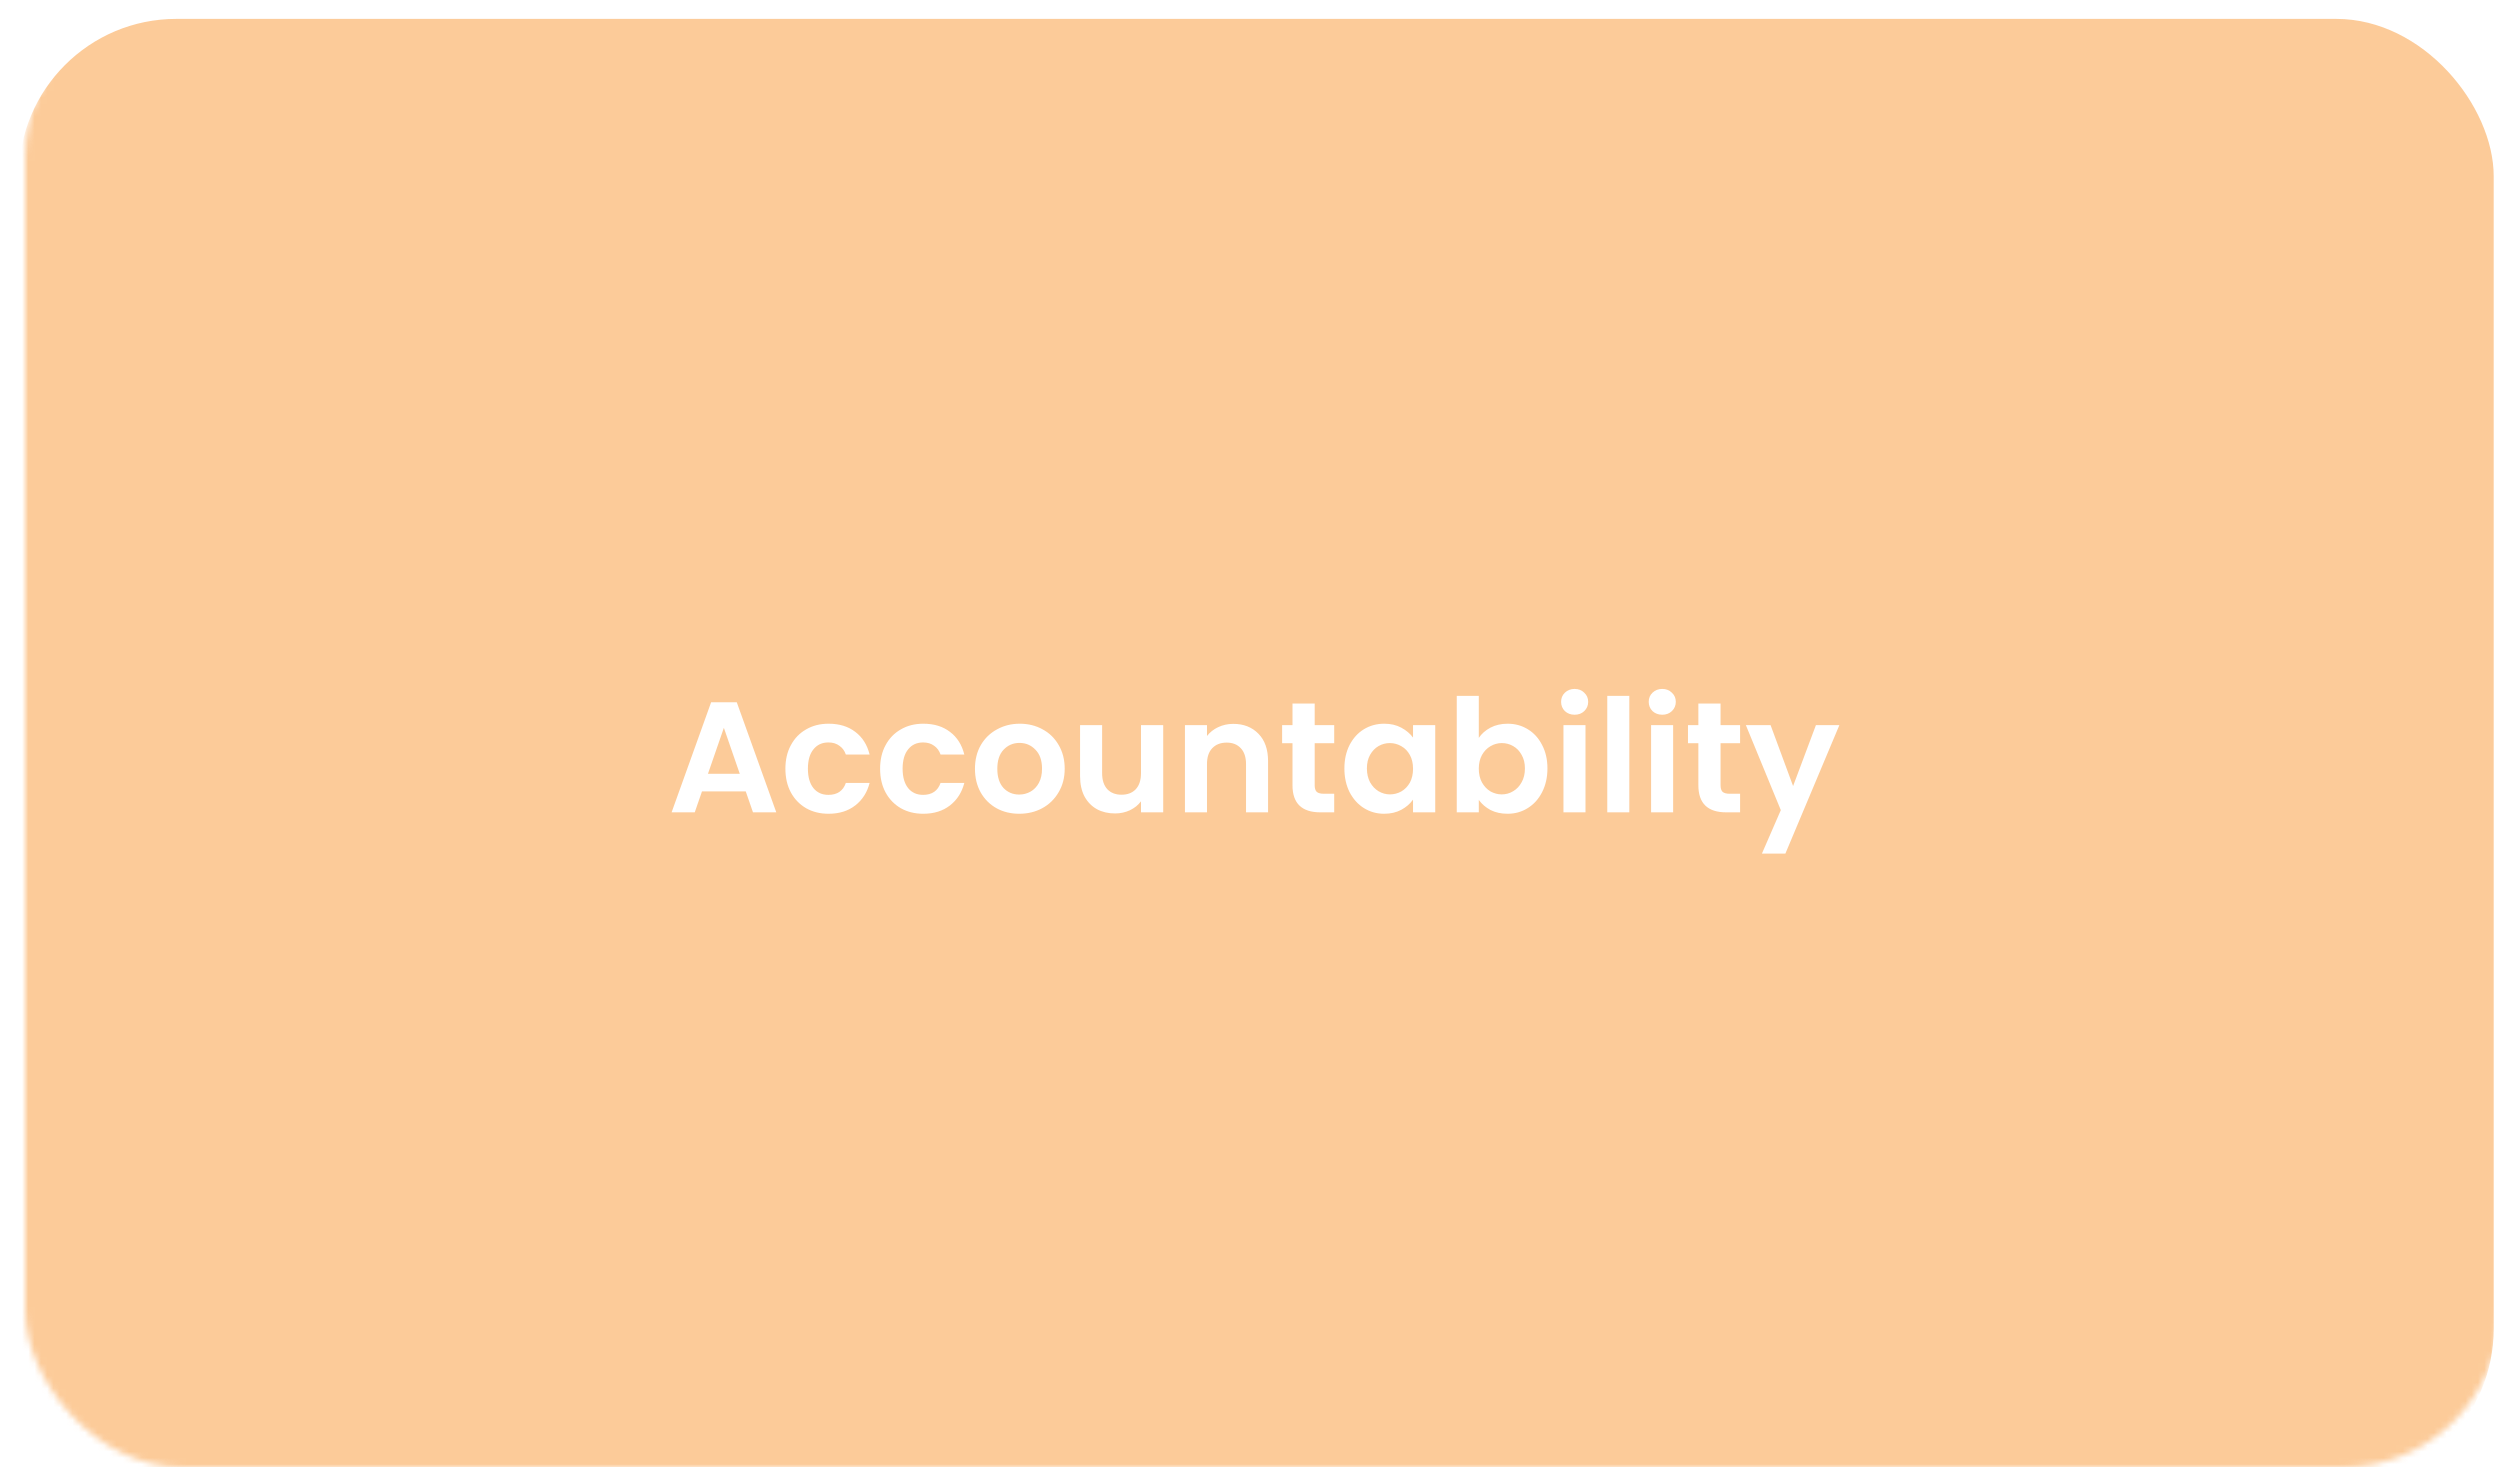 <svg width="397" height="233" viewBox="0 0 397 233" fill="none" xmlns="http://www.w3.org/2000/svg">
<mask id="mask0_499_97" style="mask-type:alpha" maskUnits="userSpaceOnUse" x="-389" y="0" width="393" height="233">
<rect x="-389" width="393" height="233" rx="25" fill="#F0F0F0"/>
</mask>
<g mask="url(#mask0_499_97)">
<g filter="url(#filter0_bd_499_97)">
</g>
</g>
<mask id="mask1_499_97" style="mask-type:alpha" maskUnits="userSpaceOnUse" x="4" y="0" width="393" height="233">
<rect x="4" width="393" height="233" rx="25" fill="#F0F0F0"/>
</mask>
<g mask="url(#mask1_499_97)">
<g filter="url(#filter1_bd_499_97)">
<rect x="3" y="-1" width="393" height="233" rx="25" fill="#FAA955" fill-opacity="0.6"/>
<g filter="url(#filter2_dd_499_97)">
<path d="M118.425 121.675H111.475L110.325 125H106.65L112.925 107.525H117L123.275 125H119.575L118.425 121.675ZM117.475 118.875L114.95 111.575L112.425 118.875H117.475ZM124.721 118.075C124.721 116.642 125.012 115.392 125.596 114.325C126.179 113.242 126.987 112.408 128.021 111.825C129.054 111.225 130.237 110.925 131.571 110.925C133.287 110.925 134.704 111.358 135.821 112.225C136.954 113.075 137.712 114.275 138.096 115.825H134.321C134.121 115.225 133.779 114.758 133.296 114.425C132.829 114.075 132.246 113.9 131.546 113.9C130.546 113.9 129.754 114.267 129.171 115C128.587 115.717 128.296 116.742 128.296 118.075C128.296 119.392 128.587 120.417 129.171 121.15C129.754 121.867 130.546 122.225 131.546 122.225C132.962 122.225 133.887 121.592 134.321 120.325H138.096C137.712 121.825 136.954 123.017 135.821 123.9C134.687 124.783 133.271 125.225 131.571 125.225C130.237 125.225 129.054 124.933 128.021 124.35C126.987 123.75 126.179 122.917 125.596 121.85C125.012 120.767 124.721 119.508 124.721 118.075ZM139.76 118.075C139.76 116.642 140.051 115.392 140.635 114.325C141.218 113.242 142.026 112.408 143.06 111.825C144.093 111.225 145.276 110.925 146.61 110.925C148.326 110.925 149.743 111.358 150.86 112.225C151.993 113.075 152.751 114.275 153.135 115.825H149.36C149.16 115.225 148.818 114.758 148.335 114.425C147.868 114.075 147.285 113.9 146.585 113.9C145.585 113.9 144.793 114.267 144.21 115C143.626 115.717 143.335 116.742 143.335 118.075C143.335 119.392 143.626 120.417 144.21 121.15C144.793 121.867 145.585 122.225 146.585 122.225C148.001 122.225 148.926 121.592 149.36 120.325H153.135C152.751 121.825 151.993 123.017 150.86 123.9C149.726 124.783 148.31 125.225 146.61 125.225C145.276 125.225 144.093 124.933 143.06 124.35C142.026 123.75 141.218 122.917 140.635 121.85C140.051 120.767 139.76 119.508 139.76 118.075ZM161.849 125.225C160.515 125.225 159.315 124.933 158.249 124.35C157.182 123.75 156.34 122.908 155.724 121.825C155.124 120.742 154.824 119.492 154.824 118.075C154.824 116.658 155.132 115.408 155.749 114.325C156.382 113.242 157.24 112.408 158.324 111.825C159.407 111.225 160.615 110.925 161.949 110.925C163.282 110.925 164.49 111.225 165.574 111.825C166.657 112.408 167.507 113.242 168.124 114.325C168.757 115.408 169.074 116.658 169.074 118.075C169.074 119.492 168.749 120.742 168.099 121.825C167.465 122.908 166.599 123.75 165.499 124.35C164.415 124.933 163.199 125.225 161.849 125.225ZM161.849 122.175C162.482 122.175 163.074 122.025 163.624 121.725C164.19 121.408 164.64 120.942 164.974 120.325C165.307 119.708 165.474 118.958 165.474 118.075C165.474 116.758 165.124 115.75 164.424 115.05C163.74 114.333 162.899 113.975 161.899 113.975C160.899 113.975 160.057 114.333 159.374 115.05C158.707 115.75 158.374 116.758 158.374 118.075C158.374 119.392 158.699 120.408 159.349 121.125C160.015 121.825 160.849 122.175 161.849 122.175ZM184.716 111.15V125H181.191V123.25C180.741 123.85 180.149 124.325 179.416 124.675C178.699 125.008 177.916 125.175 177.066 125.175C175.983 125.175 175.024 124.95 174.191 124.5C173.358 124.033 172.699 123.358 172.216 122.475C171.749 121.575 171.516 120.508 171.516 119.275V111.15H175.016V118.775C175.016 119.875 175.291 120.725 175.841 121.325C176.391 121.908 177.141 122.2 178.091 122.2C179.058 122.2 179.816 121.908 180.366 121.325C180.916 120.725 181.191 119.875 181.191 118.775V111.15H184.716ZM195.844 110.95C197.494 110.95 198.828 111.475 199.844 112.525C200.861 113.558 201.369 115.008 201.369 116.875V125H197.869V117.35C197.869 116.25 197.594 115.408 197.044 114.825C196.494 114.225 195.744 113.925 194.794 113.925C193.828 113.925 193.061 114.225 192.494 114.825C191.944 115.408 191.669 116.25 191.669 117.35V125H188.169V111.15H191.669V112.875C192.136 112.275 192.728 111.808 193.444 111.475C194.178 111.125 194.978 110.95 195.844 110.95ZM208.773 114.025V120.725C208.773 121.192 208.881 121.533 209.098 121.75C209.331 121.95 209.714 122.05 210.248 122.05H211.873V125H209.673C206.723 125 205.248 123.567 205.248 120.7V114.025H203.598V111.15H205.248V107.725H208.773V111.15H211.873V114.025H208.773ZM213.49 118.025C213.49 116.625 213.765 115.383 214.315 114.3C214.882 113.217 215.64 112.383 216.59 111.8C217.557 111.217 218.632 110.925 219.815 110.925C220.848 110.925 221.748 111.133 222.515 111.55C223.298 111.967 223.923 112.492 224.39 113.125V111.15H227.915V125H224.39V122.975C223.94 123.625 223.315 124.167 222.515 124.6C221.732 125.017 220.823 125.225 219.79 125.225C218.623 125.225 217.557 124.925 216.59 124.325C215.64 123.725 214.882 122.883 214.315 121.8C213.765 120.7 213.49 119.442 213.49 118.025ZM224.39 118.075C224.39 117.225 224.223 116.5 223.89 115.9C223.557 115.283 223.107 114.817 222.54 114.5C221.973 114.167 221.365 114 220.715 114C220.065 114 219.465 114.158 218.915 114.475C218.365 114.792 217.915 115.258 217.565 115.875C217.232 116.475 217.065 117.192 217.065 118.025C217.065 118.858 217.232 119.592 217.565 120.225C217.915 120.842 218.365 121.317 218.915 121.65C219.482 121.983 220.082 122.15 220.715 122.15C221.365 122.15 221.973 121.992 222.54 121.675C223.107 121.342 223.557 120.875 223.89 120.275C224.223 119.658 224.39 118.925 224.39 118.075ZM234.833 113.175C235.283 112.508 235.9 111.967 236.683 111.55C237.483 111.133 238.392 110.925 239.408 110.925C240.592 110.925 241.658 111.217 242.608 111.8C243.575 112.383 244.333 113.217 244.883 114.3C245.45 115.367 245.733 116.608 245.733 118.025C245.733 119.442 245.45 120.7 244.883 121.8C244.333 122.883 243.575 123.725 242.608 124.325C241.658 124.925 240.592 125.225 239.408 125.225C238.375 125.225 237.467 125.025 236.683 124.625C235.917 124.208 235.3 123.675 234.833 123.025V125H231.333V106.5H234.833V113.175ZM242.158 118.025C242.158 117.192 241.983 116.475 241.633 115.875C241.3 115.258 240.85 114.792 240.283 114.475C239.733 114.158 239.133 114 238.483 114C237.85 114 237.25 114.167 236.683 114.5C236.133 114.817 235.683 115.283 235.333 115.9C235 116.517 234.833 117.242 234.833 118.075C234.833 118.908 235 119.633 235.333 120.25C235.683 120.867 236.133 121.342 236.683 121.675C237.25 121.992 237.85 122.15 238.483 122.15C239.133 122.15 239.733 121.983 240.283 121.65C240.85 121.317 241.3 120.842 241.633 120.225C241.983 119.608 242.158 118.875 242.158 118.025ZM250.052 109.5C249.435 109.5 248.918 109.308 248.502 108.925C248.102 108.525 247.902 108.033 247.902 107.45C247.902 106.867 248.102 106.383 248.502 106C248.918 105.6 249.435 105.4 250.052 105.4C250.668 105.4 251.177 105.6 251.577 106C251.993 106.383 252.202 106.867 252.202 107.45C252.202 108.033 251.993 108.525 251.577 108.925C251.177 109.308 250.668 109.5 250.052 109.5ZM251.777 111.15V125H248.277V111.15H251.777ZM258.735 106.5V125H255.235V106.5H258.735ZM263.968 109.5C263.351 109.5 262.834 109.308 262.418 108.925C262.018 108.525 261.818 108.033 261.818 107.45C261.818 106.867 262.018 106.383 262.418 106C262.834 105.6 263.351 105.4 263.968 105.4C264.584 105.4 265.093 105.6 265.493 106C265.909 106.383 266.118 106.867 266.118 107.45C266.118 108.033 265.909 108.525 265.493 108.925C265.093 109.308 264.584 109.5 263.968 109.5ZM265.693 111.15V125H262.193V111.15H265.693ZM273.226 114.025V120.725C273.226 121.192 273.334 121.533 273.551 121.75C273.784 121.95 274.167 122.05 274.701 122.05H276.326V125H274.126C271.176 125 269.701 123.567 269.701 120.7V114.025H268.051V111.15H269.701V107.725H273.226V111.15H276.326V114.025H273.226ZM292.093 111.15L283.518 131.55H279.793L282.793 124.65L277.243 111.15H281.168L284.743 120.825L288.368 111.15H292.093Z" fill="white"/>
</g>
</g>
</g>
<defs>
<filter id="filter0_bd_499_97" x="-1" y="-5" width="403" height="246" filterUnits="userSpaceOnUse" color-interpolation-filters="sRGB">
<feFlood flood-opacity="0" result="BackgroundImageFix"/>
<feGaussianBlur in="BackgroundImage" stdDeviation="2.5"/>
<feComposite in2="SourceAlpha" operator="in" result="effect1_backgroundBlur_499_97"/>
<feColorMatrix in="SourceAlpha" type="matrix" values="0 0 0 0 0 0 0 0 0 0 0 0 0 0 0 0 0 0 127 0" result="hardAlpha"/>
<feOffset dy="4"/>
<feGaussianBlur stdDeviation="2"/>
<feComposite in2="hardAlpha" operator="out"/>
<feColorMatrix type="matrix" values="0 0 0 0 0 0 0 0 0 0 0 0 0 0 0 0 0 0 0.25 0"/>
<feBlend mode="normal" in2="effect1_backgroundBlur_499_97" result="effect2_dropShadow_499_97"/>
<feBlend mode="normal" in="SourceGraphic" in2="effect2_dropShadow_499_97" result="shape"/>
</filter>
<filter id="filter1_bd_499_97" x="-2" y="-6" width="403" height="246" filterUnits="userSpaceOnUse" color-interpolation-filters="sRGB">
<feFlood flood-opacity="0" result="BackgroundImageFix"/>
<feGaussianBlur in="BackgroundImage" stdDeviation="2.5"/>
<feComposite in2="SourceAlpha" operator="in" result="effect1_backgroundBlur_499_97"/>
<feColorMatrix in="SourceAlpha" type="matrix" values="0 0 0 0 0 0 0 0 0 0 0 0 0 0 0 0 0 0 127 0" result="hardAlpha"/>
<feOffset dy="4"/>
<feGaussianBlur stdDeviation="2"/>
<feComposite in2="hardAlpha" operator="out"/>
<feColorMatrix type="matrix" values="0 0 0 0 0 0 0 0 0 0 0 0 0 0 0 0 0 0 0.25 0"/>
<feBlend mode="normal" in2="effect1_backgroundBlur_499_97" result="effect2_dropShadow_499_97"/>
<feBlend mode="normal" in="SourceGraphic" in2="effect2_dropShadow_499_97" result="shape"/>
</filter>
<filter id="filter2_dd_499_97" x="87.65" y="86.4" width="223.443" height="64.15" filterUnits="userSpaceOnUse" color-interpolation-filters="sRGB">
<feFlood flood-opacity="0" result="BackgroundImageFix"/>
<feColorMatrix in="SourceAlpha" type="matrix" values="0 0 0 0 0 0 0 0 0 0 0 0 0 0 0 0 0 0 127 0" result="hardAlpha"/>
<feOffset dx="-4" dy="-4"/>
<feGaussianBlur stdDeviation="7.5"/>
<feComposite in2="hardAlpha" operator="out"/>
<feColorMatrix type="matrix" values="0 0 0 0 1 0 0 0 0 1 0 0 0 0 1 0 0 0 0.6 0"/>
<feBlend mode="normal" in2="BackgroundImageFix" result="effect1_dropShadow_499_97"/>
<feColorMatrix in="SourceAlpha" type="matrix" values="0 0 0 0 0 0 0 0 0 0 0 0 0 0 0 0 0 0 127 0" result="hardAlpha"/>
<feOffset dx="4" dy="4"/>
<feGaussianBlur stdDeviation="7.5"/>
<feComposite in2="hardAlpha" operator="out"/>
<feColorMatrix type="matrix" values="0 0 0 0 1 0 0 0 0 1 0 0 0 0 1 0 0 0 0.6 0"/>
<feBlend mode="normal" in2="effect1_dropShadow_499_97" result="effect2_dropShadow_499_97"/>
<feBlend mode="normal" in="SourceGraphic" in2="effect2_dropShadow_499_97" result="shape"/>
</filter>
</defs>
</svg>
